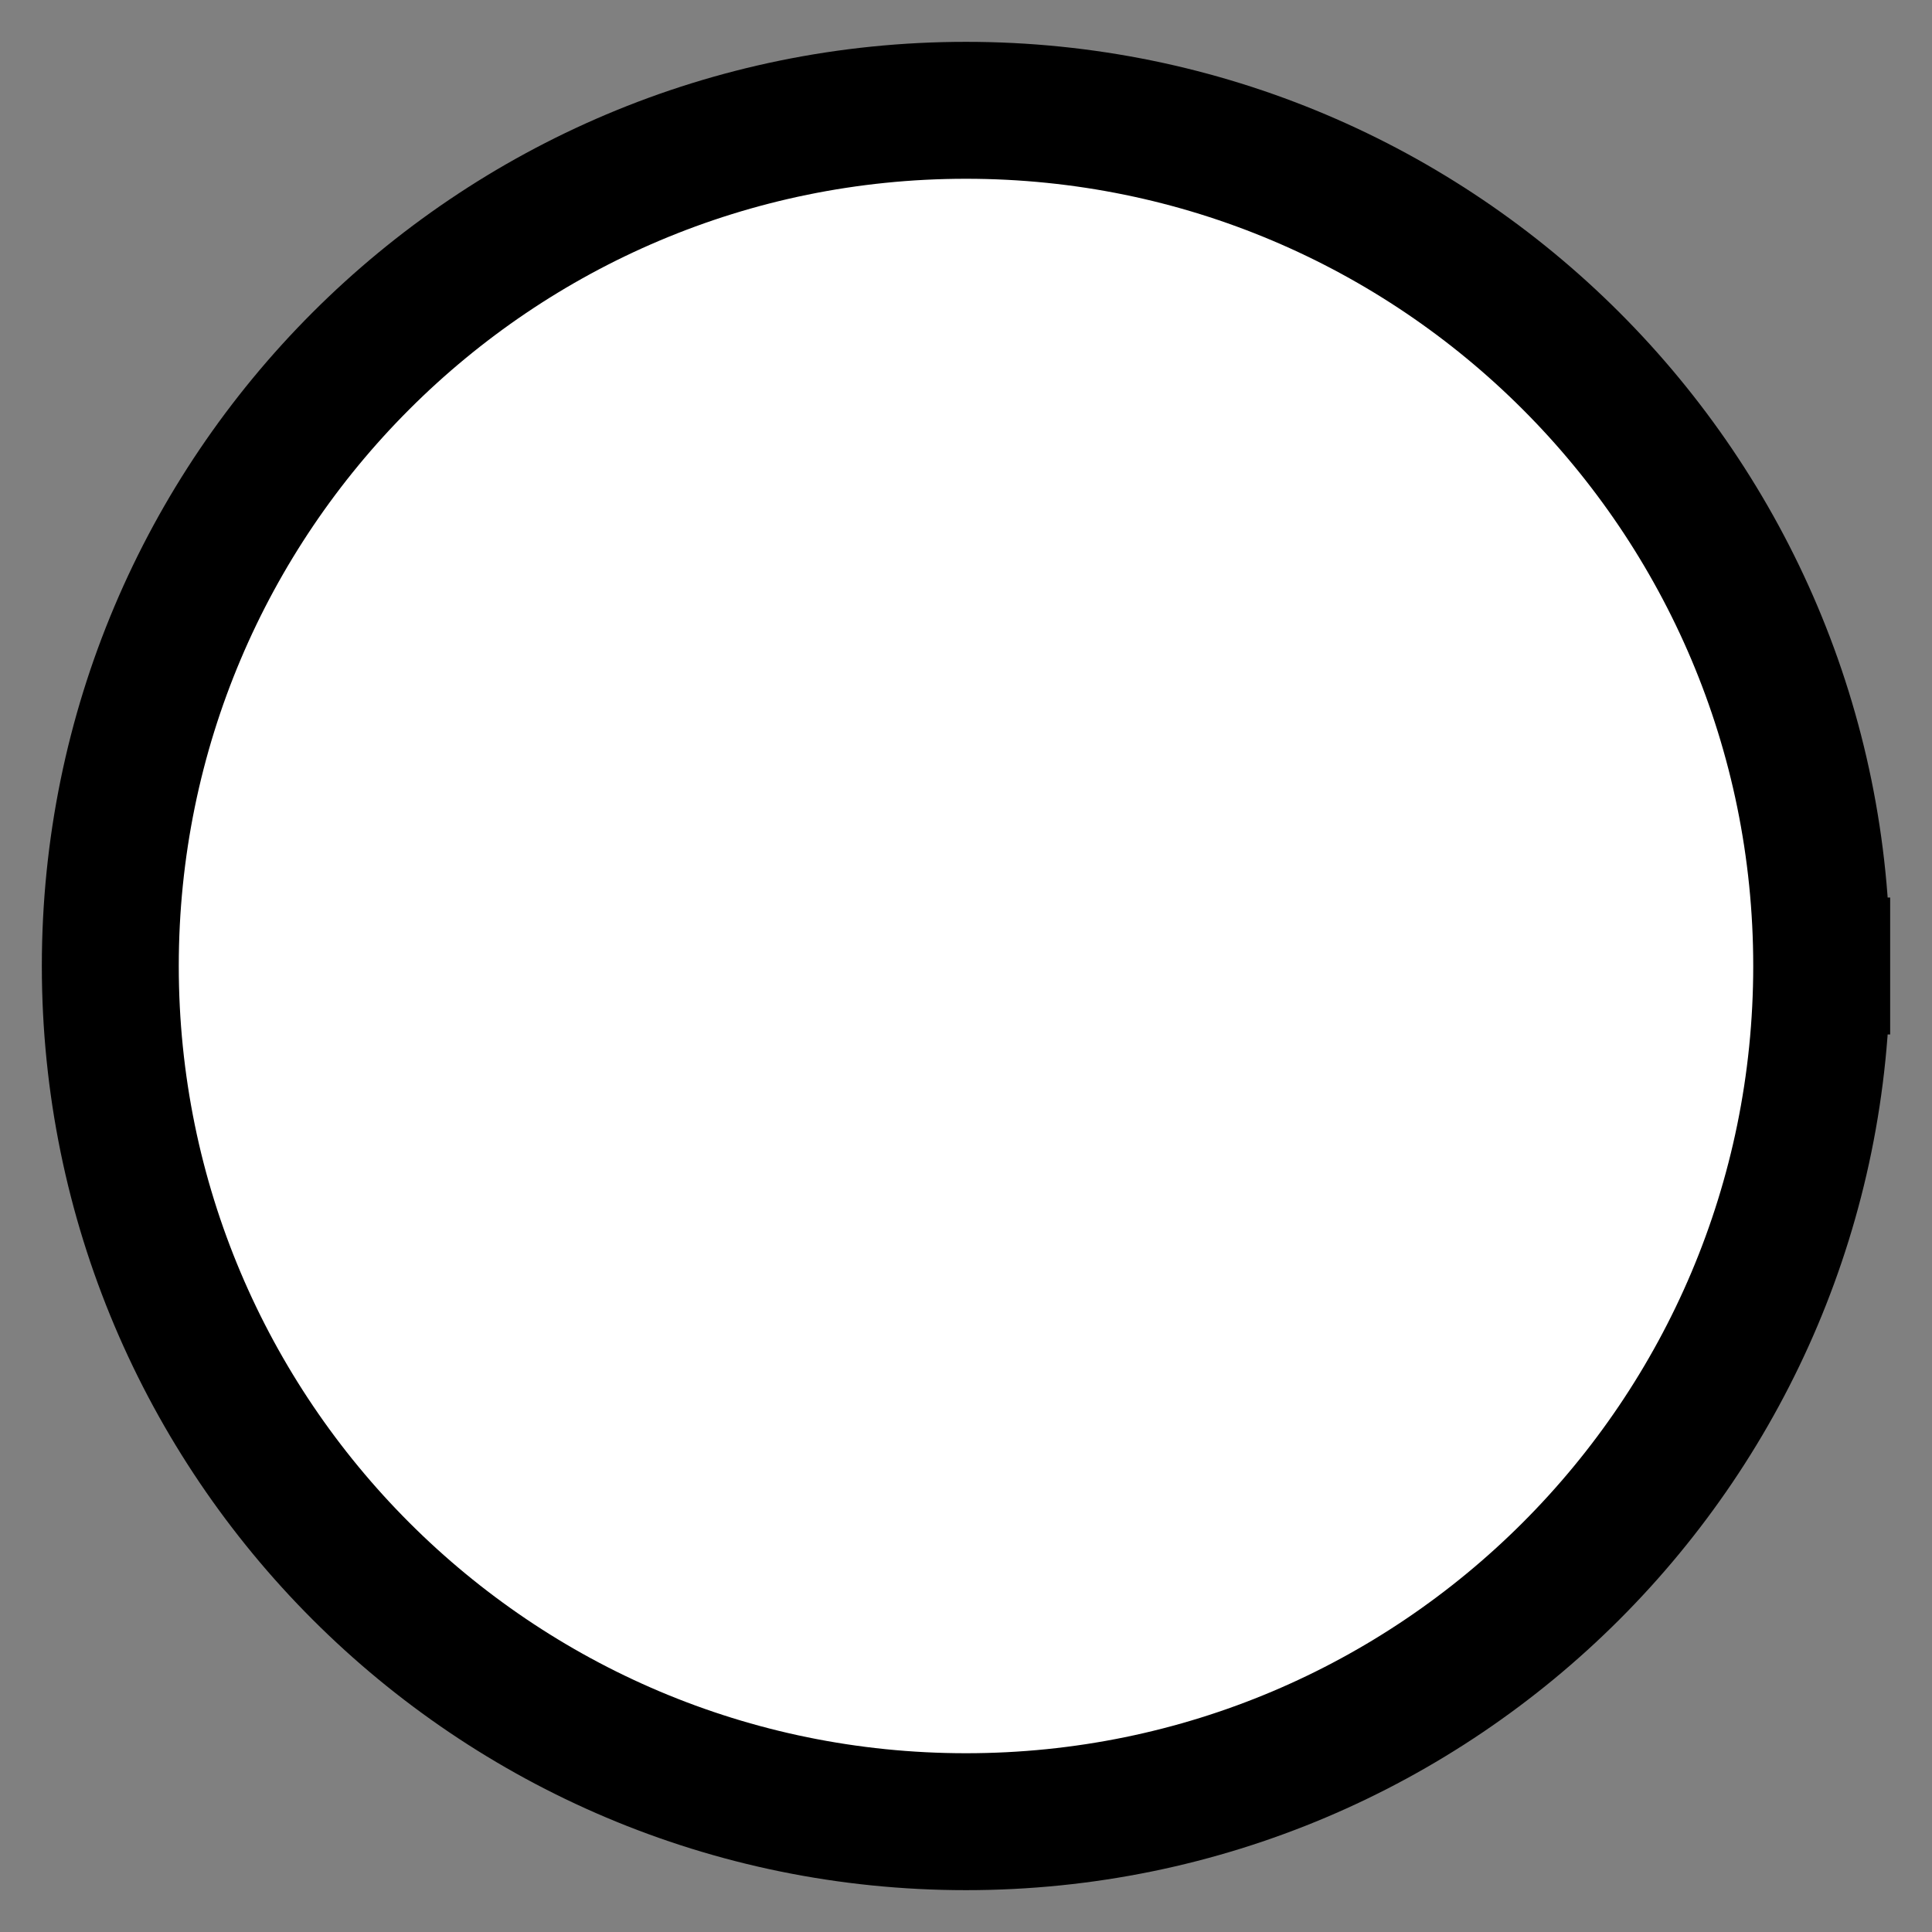 <?xml version="1.0" encoding="UTF-8" standalone="no"?>
<svg width="11.289" height="11.289"
 viewBox="0 0 32 32"
 enable-background="new 0 0 32 32"
 xmlns="http://www.w3.org/2000/svg" xmlns:xlink="http://www.w3.org/1999/xlink"  version="1.2" baseProfile="tiny">
<rect x="0" y="0" width="32" height="32" fill="#808080" stroke="none"/>
<title>Qt SVG Document</title>
<desc>Generated with Qt</desc>
<defs>
</defs>
<g fill="none" stroke="black" stroke-width="1" fill-rule="evenodd" stroke-linecap="square" stroke-linejoin="bevel" >

<g fill="#ffffff" fill-opacity="1" stroke="#000000" stroke-opacity="1" stroke-width="2.268" stroke-linecap="square" stroke-linejoin="bevel" transform="matrix(1,0,0,1,0,0)"
font-family="Arial" font-size="8" font-weight="400" font-style="normal" 
>
<path vector-effect="none" fill-rule="evenodd" d="M30.173,16 C30.173,23.828 23.828,30.173 16,30.173 C8.172,30.173 1.827,23.828 1.827,16 C1.827,8.172 8.172,1.827 16,1.827 C23.828,1.827 30.173,8.172 30.173,16 "/>
</g>
</g>
</svg>
